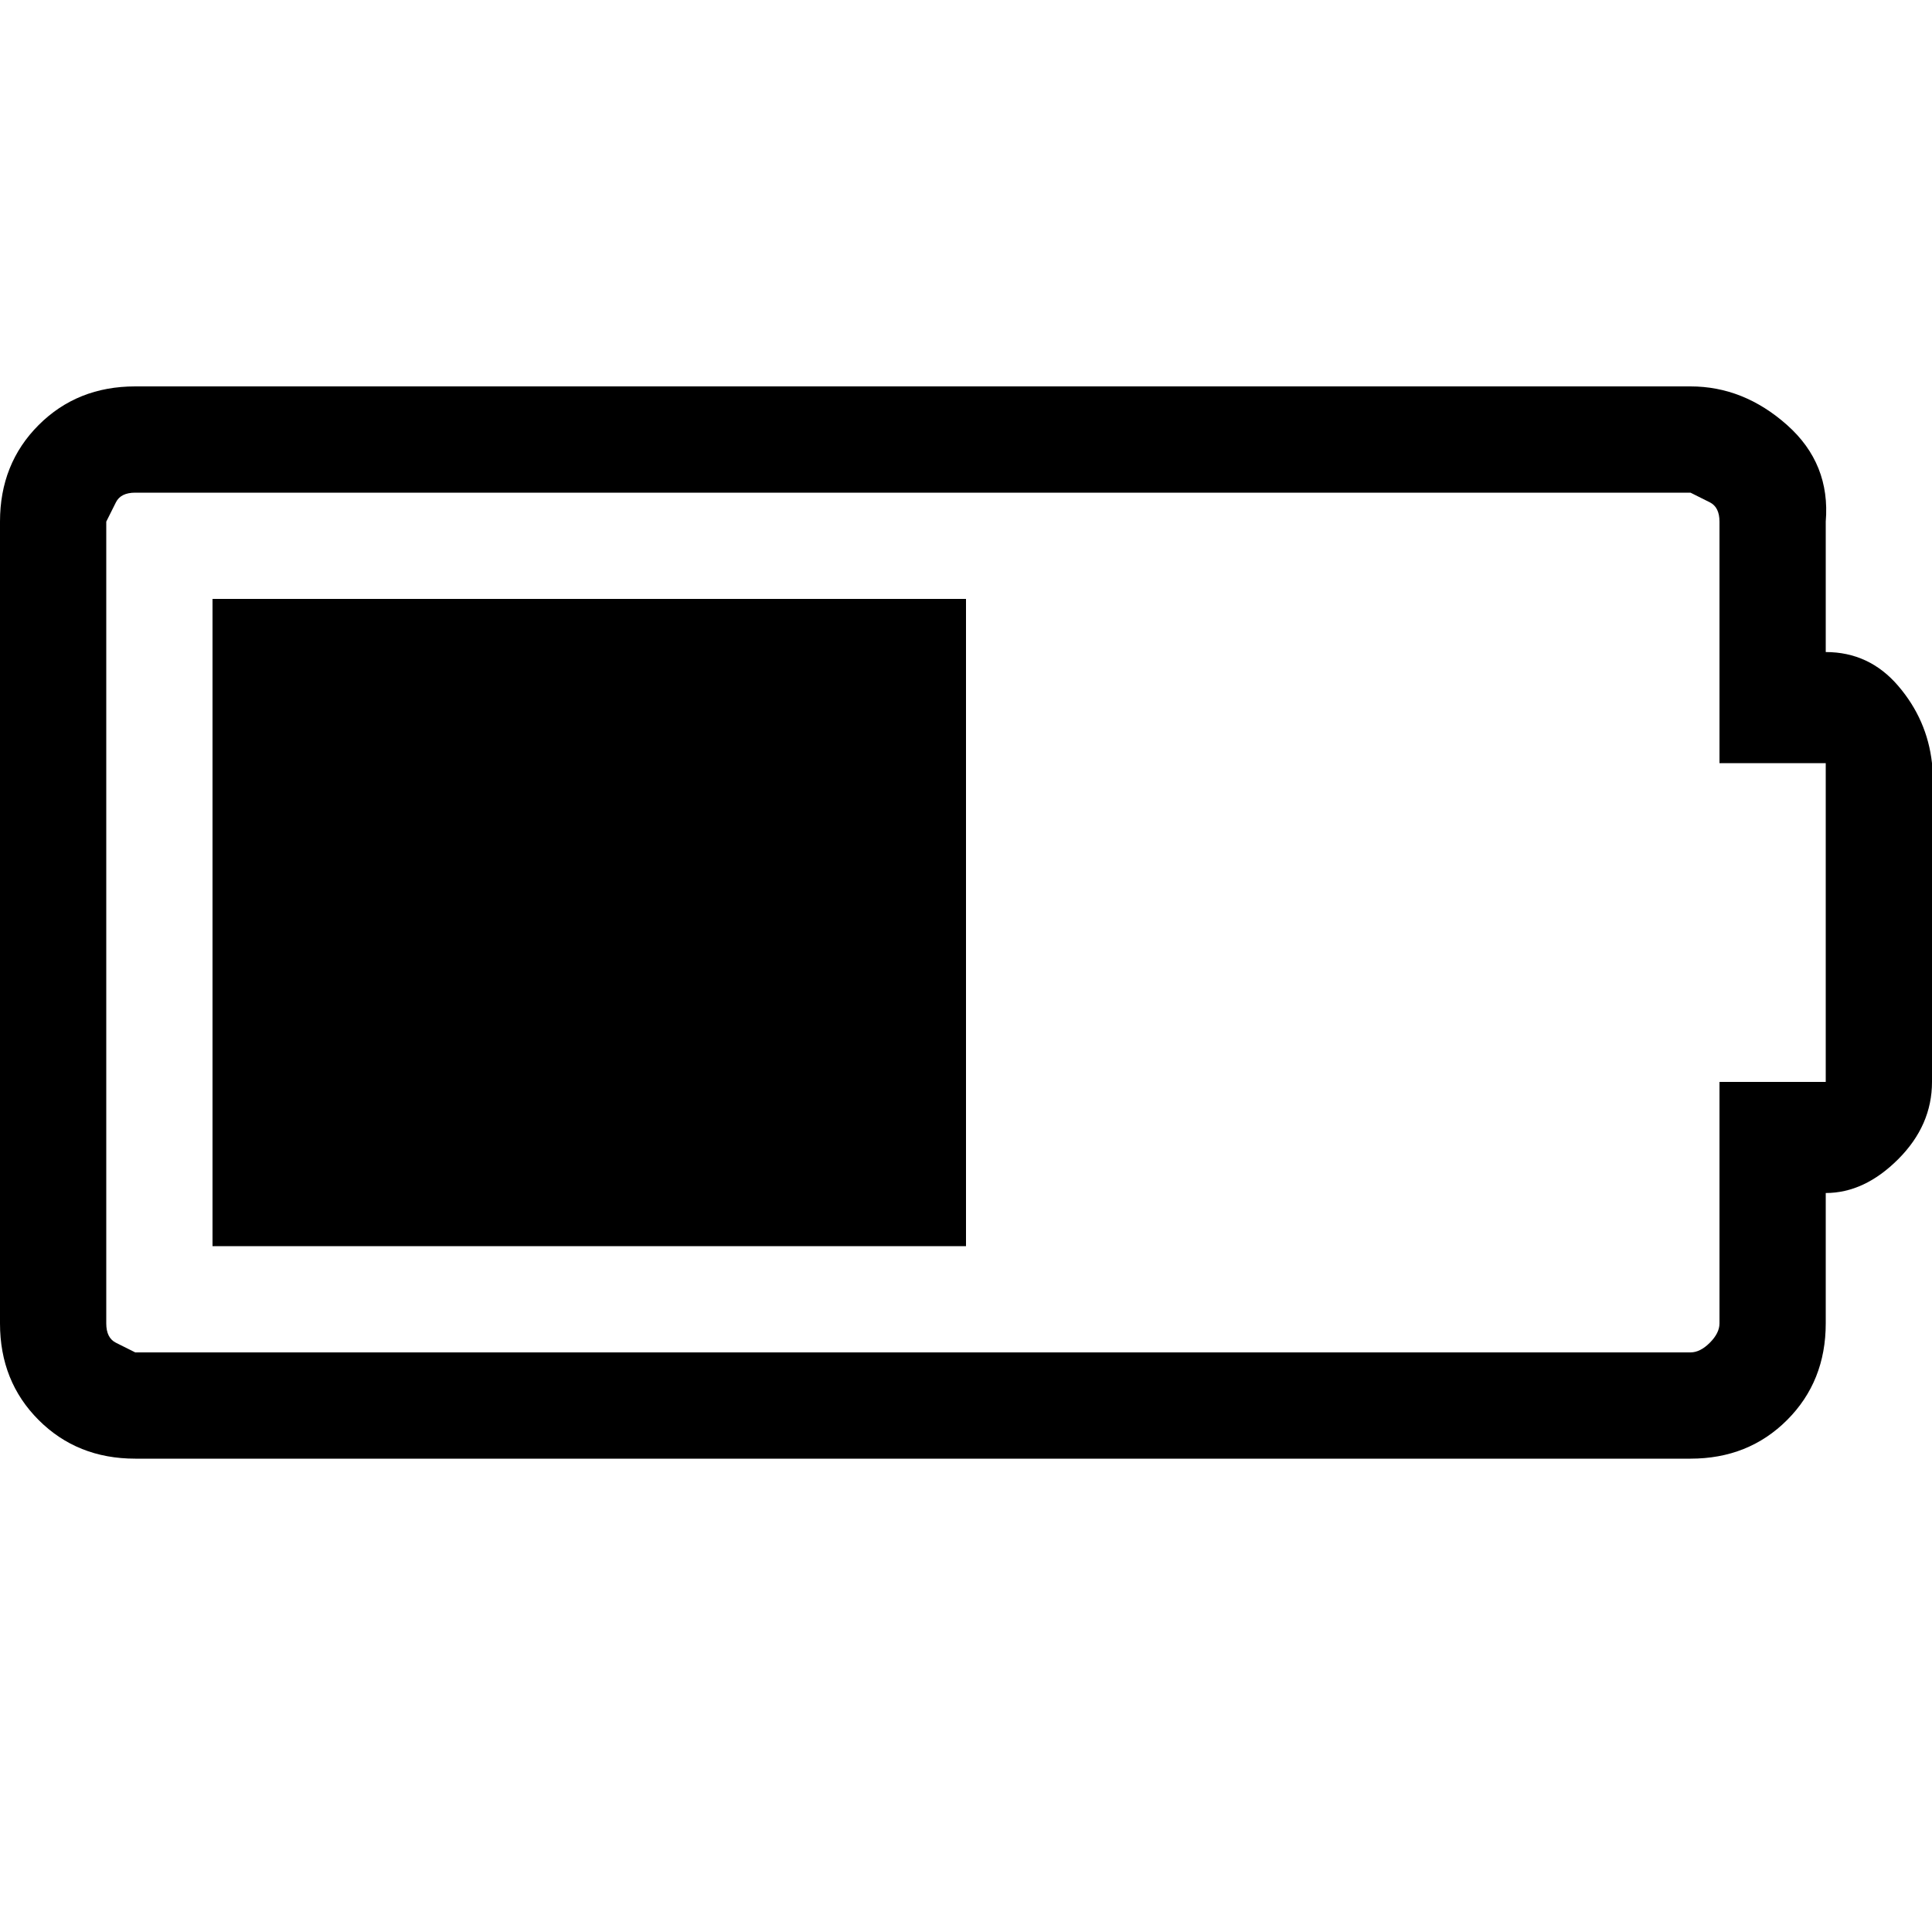 <?xml version="1.0"?><svg viewBox="0 0 40 40" xmlns="http://www.w3.org/2000/svg" height="40" width="40"><path d="m4.4 25.8v-13.4h15.6v13.4h-15.6z m33.4-12.3q0.9 0 1.5 0.7t0.7 1.6v6.6q0 0.9-0.7 1.6t-1.5 0.7v2.7q0 1.2-0.8 2t-2 0.8h-32.2q-1.2 0-2-0.8t-0.8-2v-16.6q0-1.2 0.8-2t2-0.8h32.2q1.1 0 2 0.8t0.8 2v2.7z m0 8.9v-6.6h-2.2v-5q0-0.3-0.2-0.4t-0.4-0.2h-32.2q-0.3 0-0.4 0.2t-0.2 0.4v16.6q0 0.3 0.2 0.4t0.4 0.2h32.2q0.2 0 0.4-0.2t0.2-0.4v-5h2.2z"></path></svg>